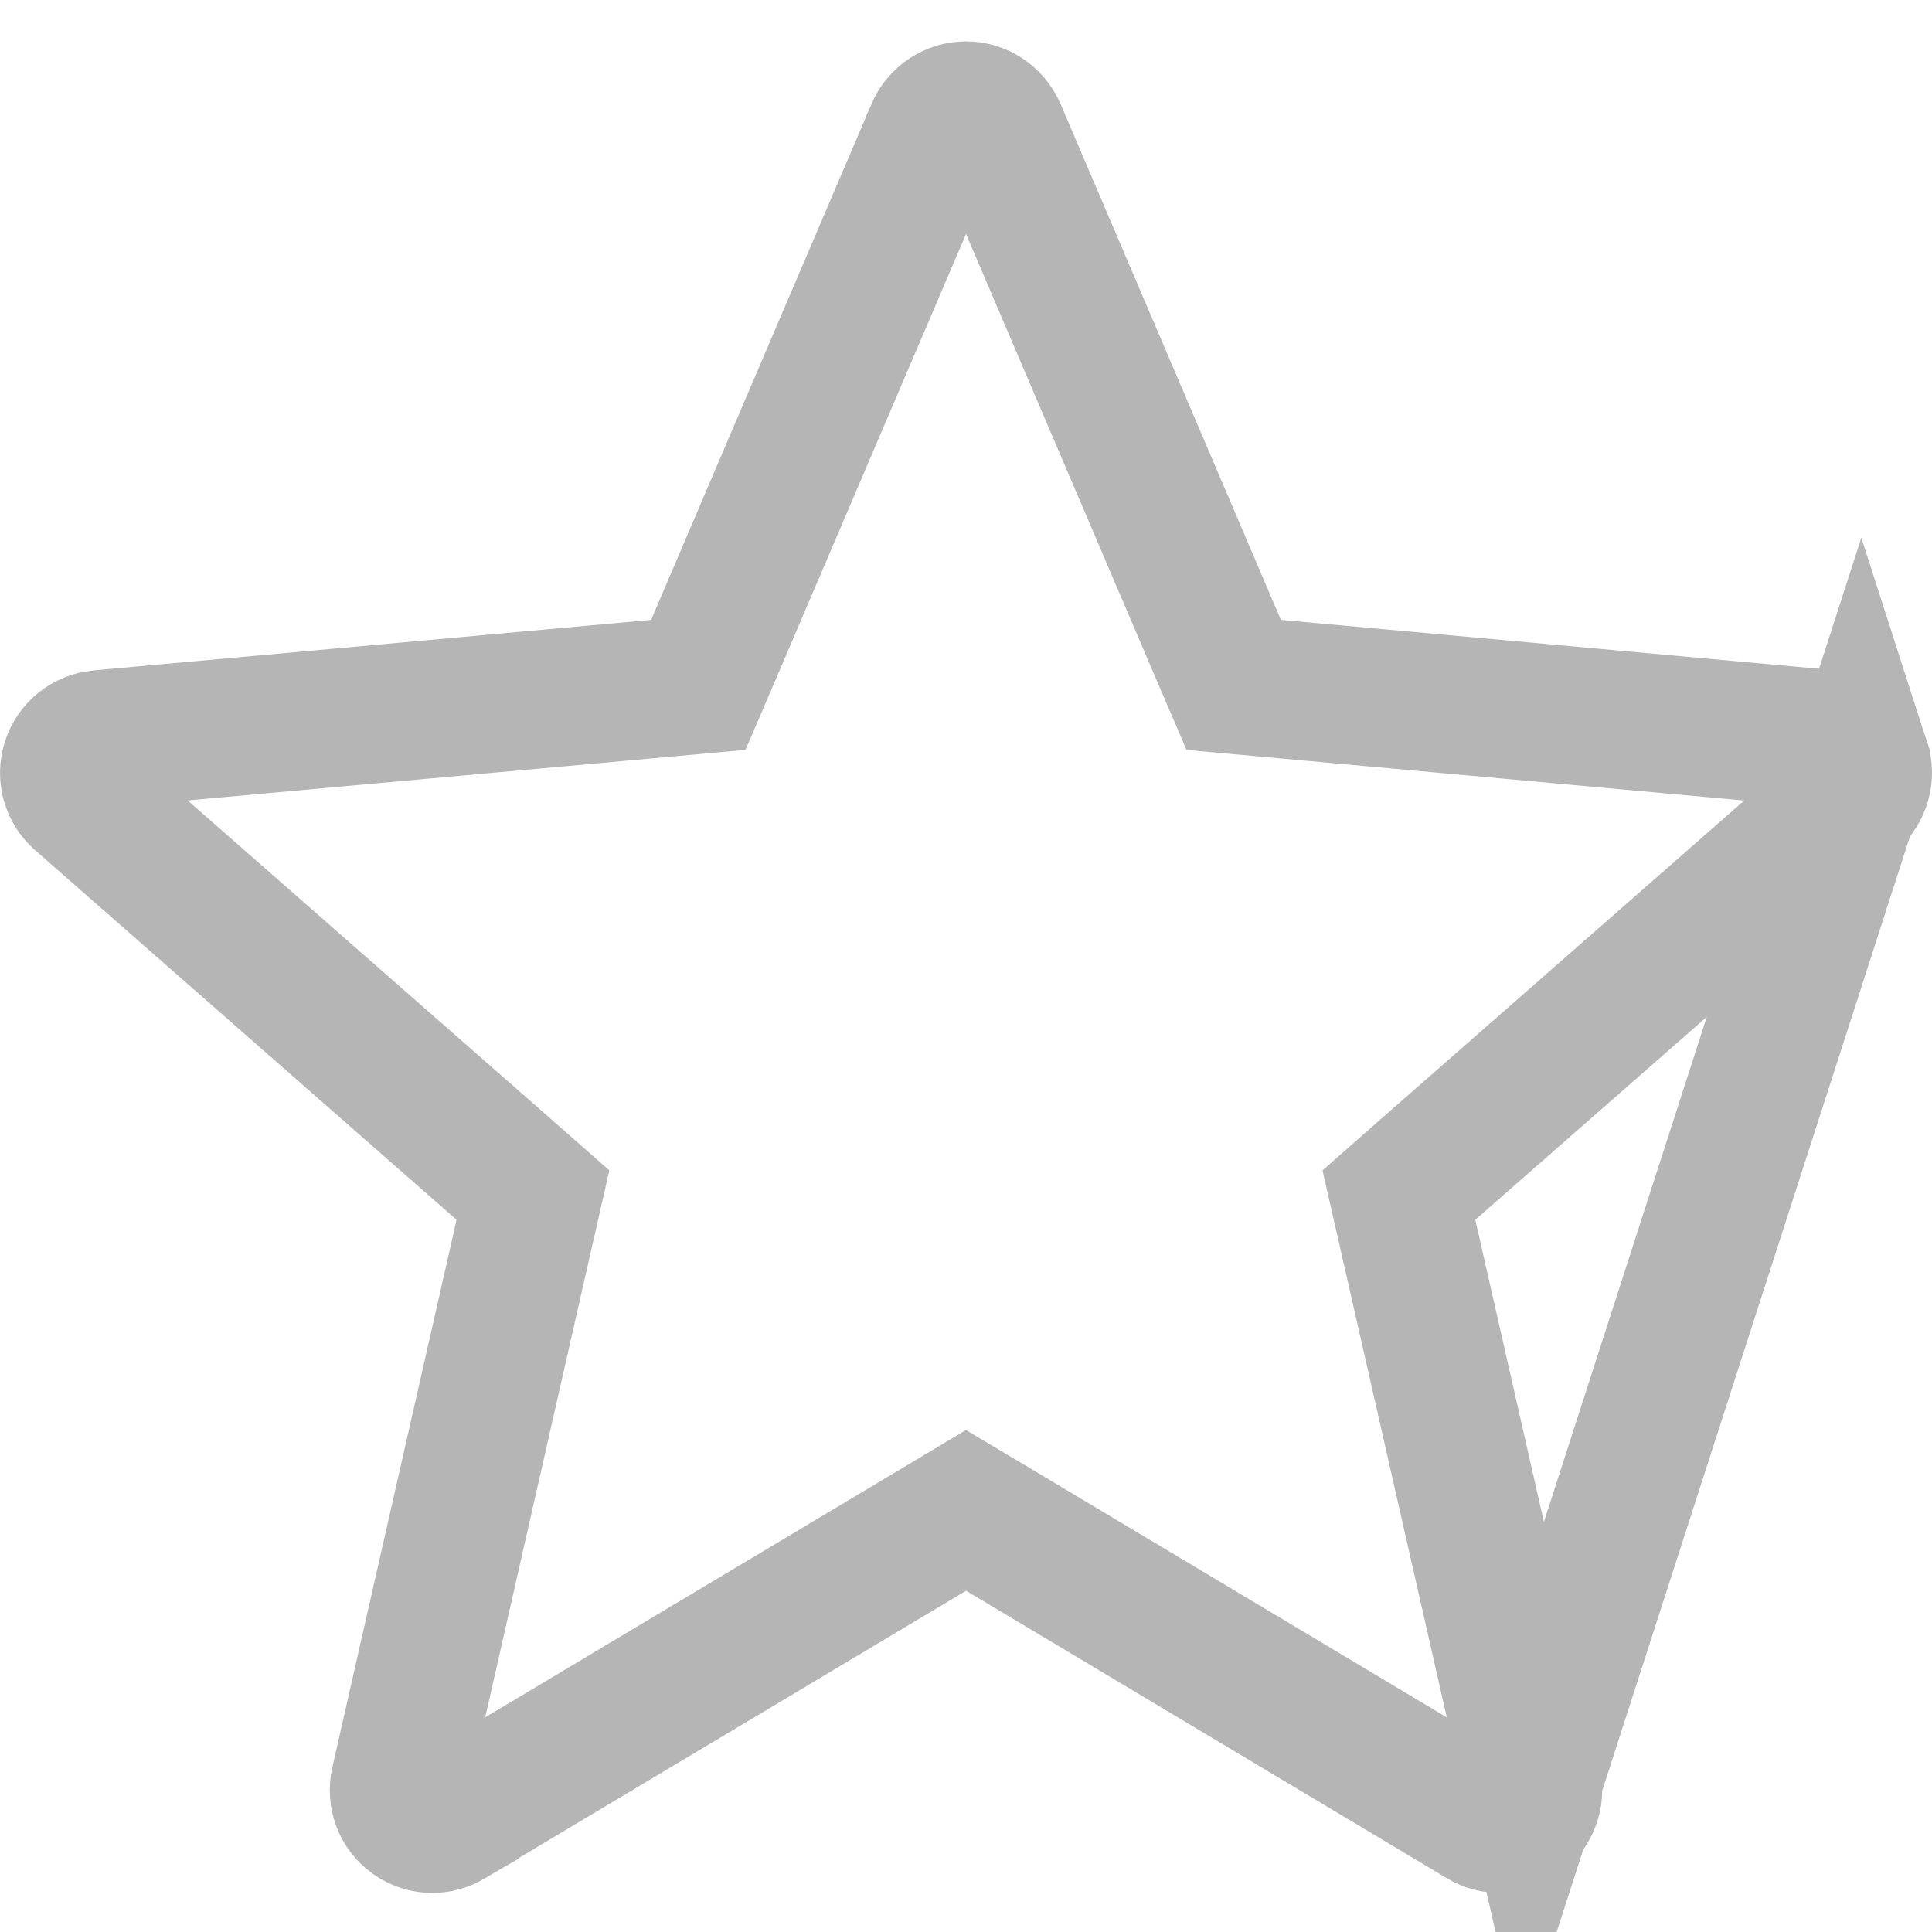 <svg width="14" height="14" viewBox="0 0 14 14" fill="none" xmlns="http://www.w3.org/2000/svg">
<g clip-path="url(#clip0)">
<path d="M13.488 5.525L13.488 5.524C13.458 5.431 13.376 5.365 13.278 5.357L13.278 5.357L9.237 4.99L8.94 4.963L8.822 4.688L7.225 0.949C7.225 0.949 7.225 0.949 7.225 0.949C7.185 0.858 7.097 0.8 7 0.8C6.903 0.8 6.815 0.858 6.775 0.949C6.775 0.949 6.775 0.949 6.775 0.95L5.178 4.688L5.06 4.963L4.763 4.99L0.723 5.356C0.723 5.356 0.722 5.356 0.722 5.356C0.625 5.366 0.543 5.431 0.512 5.525C0.482 5.619 0.51 5.72 0.583 5.784L0.584 5.785L3.638 8.463L3.862 8.66L3.796 8.95L2.896 12.917C2.896 12.917 2.896 12.917 2.896 12.917C2.874 13.014 2.911 13.113 2.99 13.17C3.035 13.202 3.084 13.217 3.133 13.217C3.175 13.217 3.217 13.206 3.258 13.182L3.258 13.181L6.744 11.098L7 10.945L7.257 11.098L10.741 13.181L10.742 13.182C10.825 13.232 10.929 13.228 11.009 13.17L11.009 13.17C11.088 13.112 11.126 13.014 11.104 12.917L13.488 5.525ZM13.488 5.525C13.518 5.618 13.49 5.72 13.416 5.785L13.416 5.785L10.361 8.463L10.137 8.66L10.203 8.95L11.104 12.917L13.488 5.525Z" stroke="#B5B5B5"/>
</g>
<defs>
<clipPath id="clip0">
<rect width="14" height="14" fill="white"/>
</clipPath>
</defs>
</svg>
